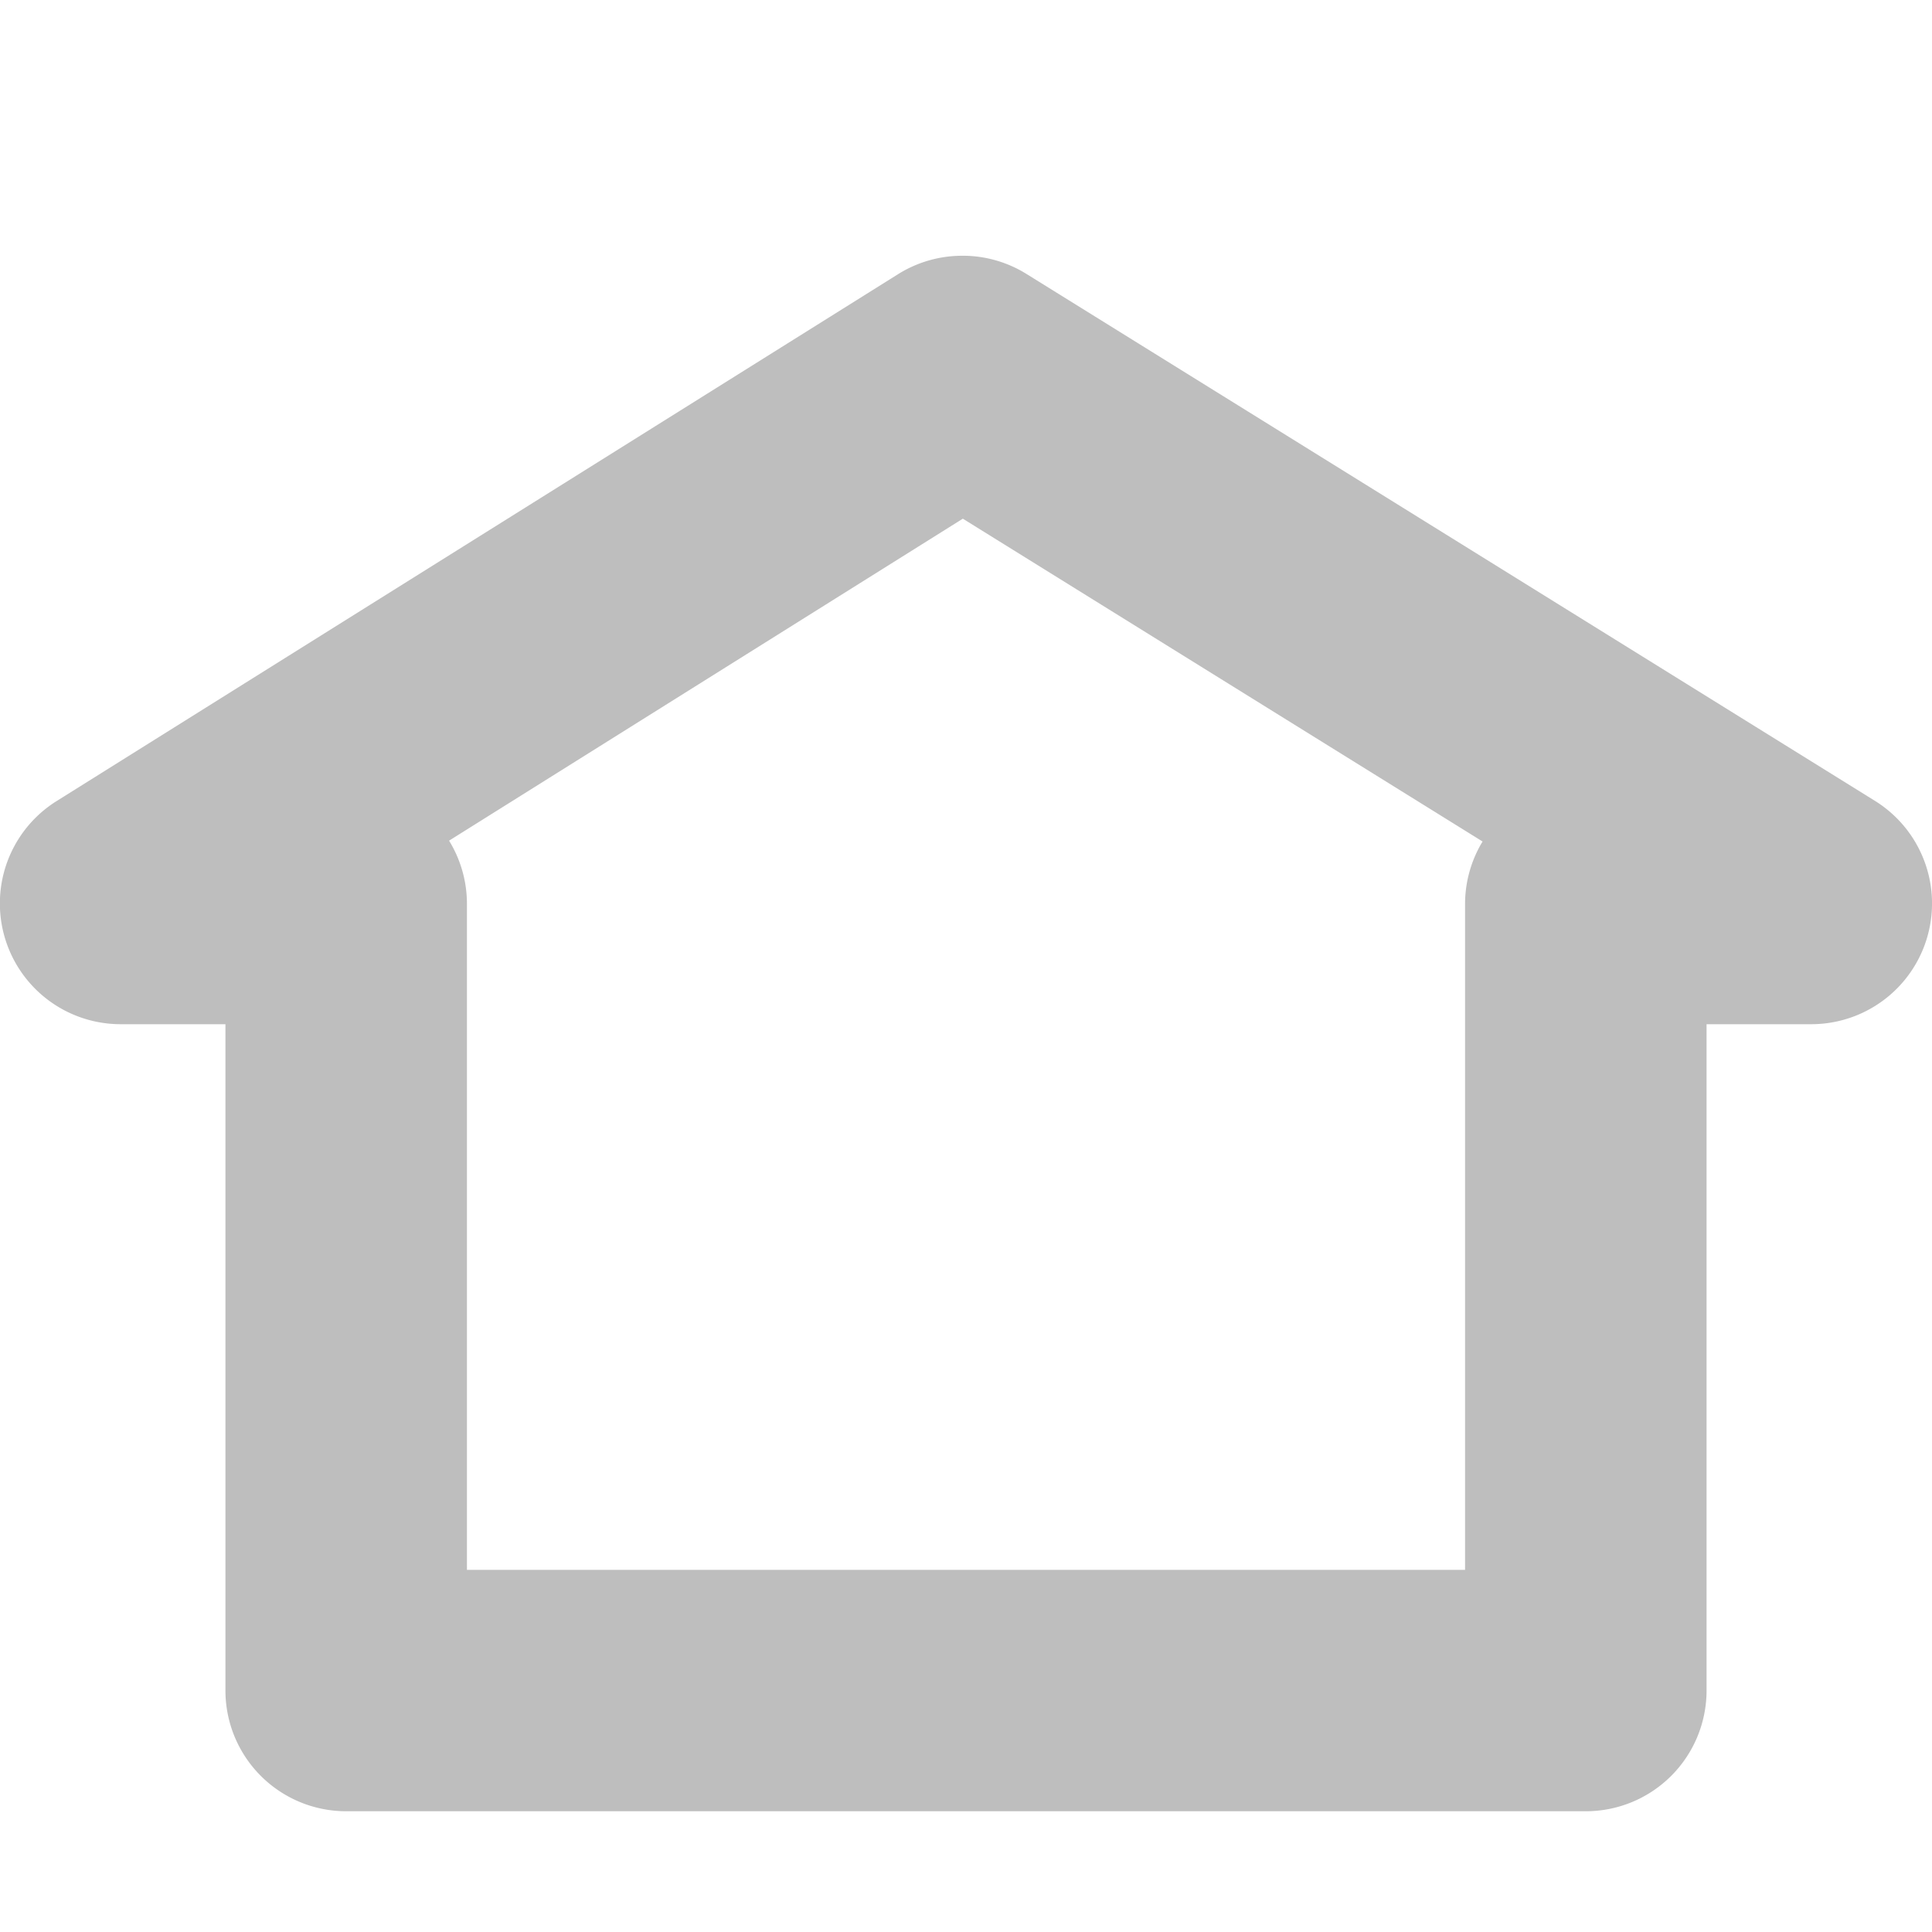 <?xml version="1.0" encoding="UTF-8" standalone="no"?>
<!-- Created with Inkscape (http://www.inkscape.org/) -->

<svg
   xmlns:dc="http://purl.org/dc/elements/1.1/"
   xmlns:cc="http://creativecommons.org/ns#"
   xmlns:rdf="http://www.w3.org/1999/02/22-rdf-syntax-ns#"
   xmlns:svg="http://www.w3.org/2000/svg"
   xmlns="http://www.w3.org/2000/svg"
   xmlns:sodipodi="http://sodipodi.sourceforge.net/DTD/sodipodi-0.dtd"
   xmlns:inkscape="http://www.inkscape.org/namespaces/inkscape"
   id="svg7384"
   sodipodi:docname="user-home-symbolic.svg"
   version="1.1"
   inkscape:version="0.91 r12937"
   height="16"
   width="16">
  <sodipodi:namedview
     inkscape:cy="6"
     pagecolor="#555753"
     borderopacity="1"
     showborder="false"
     inkscape:bbox-paths="false"
     guidetolerance="10"
     inkscape:object-paths="true"
     inkscape:window-width="1920"
     showguides="true"
     inkscape:object-nodes="true"
     inkscape:snap-bbox="true"
     inkscape:pageshadow="2"
     inkscape:guide-bbox="true"
     inkscape:snap-nodes="false"
     bordercolor="#666666"
     objecttolerance="10"
     id="namedview88"
     showgrid="false"
     inkscape:window-maximized="1"
     inkscape:window-x="0"
     inkscape:snap-global="true"
     inkscape:window-y="28"
     gridtolerance="10"
     inkscape:window-height="1021"
     inkscape:snap-to-guides="true"
     inkscape:current-layer="layer13"
     inkscape:snap-bbox-midpoints="false"
     inkscape:zoom="1"
     inkscape:cx="-169"
     inkscape:snap-grids="true"
     inkscape:pageopacity="1">
    <inkscape:grid
       spacingx="1px"
       spacingy="1px"
       id="grid4866"
       empspacing="2"
       enabled="true"
       type="xygrid"
       snapvisiblegridlinesonly="true"
       visible="true" />
  </sodipodi:namedview>
  <title
     id="title9167">Gnome Symbolic Icon Theme</title>
  <defs
     id="defs7386" />
  <g
     inkscape:label="status"
     transform="translate(-562,-176)"
     inkscape:groupmode="layer"
     id="layer9"
     style="display:inline" />
  <g
     inkscape:label="devices"
     transform="translate(-562,-176)"
     inkscape:groupmode="layer"
     id="layer10" />
  <g
     inkscape:label="apps"
     transform="translate(-562,-176)"
     inkscape:groupmode="layer"
     id="layer11" />
  <g
     inkscape:label="actions"
     transform="translate(-562,-176)"
     inkscape:groupmode="layer"
     id="layer12" />
  <g
     inkscape:label="places"
     transform="translate(-562,-176)"
     inkscape:groupmode="layer"
     id="layer13">
    <g
       inkscape:label="folder-remote"
       transform="translate(334,-820)"
       id="g5133" />
    <path
       style="font-style:normal;font-variant:normal;font-weight:normal;font-stretch:normal;text-indent:0;text-align:start;text-decoration:none;line-height:normal;letter-spacing:normal;word-spacing:normal;text-transform:none;direction:ltr;block-progression:tb;writing-mode:lr-tb;text-anchor:start;baseline-shift:baseline;color:#000000;color-interpolation:sRGB;color-interpolation-filters:linearRGB;fill:#bebebe;fill-opacity:1;stroke:none;stroke-width:2;marker:none;visibility:visible;display:inline;overflow:visible;isolation:auto;mix-blend-mode:normal;enable-background:new;clip-rule:nonzero;color-rendering:auto;image-rendering:auto;shape-rendering:auto;text-rendering:auto;font-family:sans-serif;-inkscape-font-specification:sans-serif"
       d="m 569.926,178.119 a 1,1 0 0 0 -0.486,0.15 l -6.971,4.365 A 1,1 0 0 0 563,184.482 l 0.867,0 0,5.518 a 1,1 0 0 0 1,1 l 10.266,0 a 1,1 0 0 0 1,-1 l 0,-5.518 0.867,0 a 1,1 0 0 0 0.527,-1.85 l -7.029,-4.365 a 1,1 0 0 0 -0.572,-0.148 z m 0.047,2.176 4.305,2.674 a 1,1 0 0 0 -0.145,0.514 l 0,5.518 -8.266,0 0,-5.518 a 1,1 0 0 0 -0.148,-0.521 l 4.254,-2.666 z"
       id="rect5149"
       inkscape:connector-curvature="0" />
  </g>
  <g
     inkscape:label="mimetypes"
     transform="translate(-562,-176)"
     inkscape:groupmode="layer"
     id="layer14" />
  <g
     inkscape:label="emblems"
     transform="translate(-562,-176)"
     inkscape:groupmode="layer"
     id="layer15"
     style="display:inline" />
  <g
     inkscape:label="categories"
     transform="translate(-562,-176)"
     inkscape:groupmode="layer"
     id="g4953"
     style="display:inline" />
</svg>
